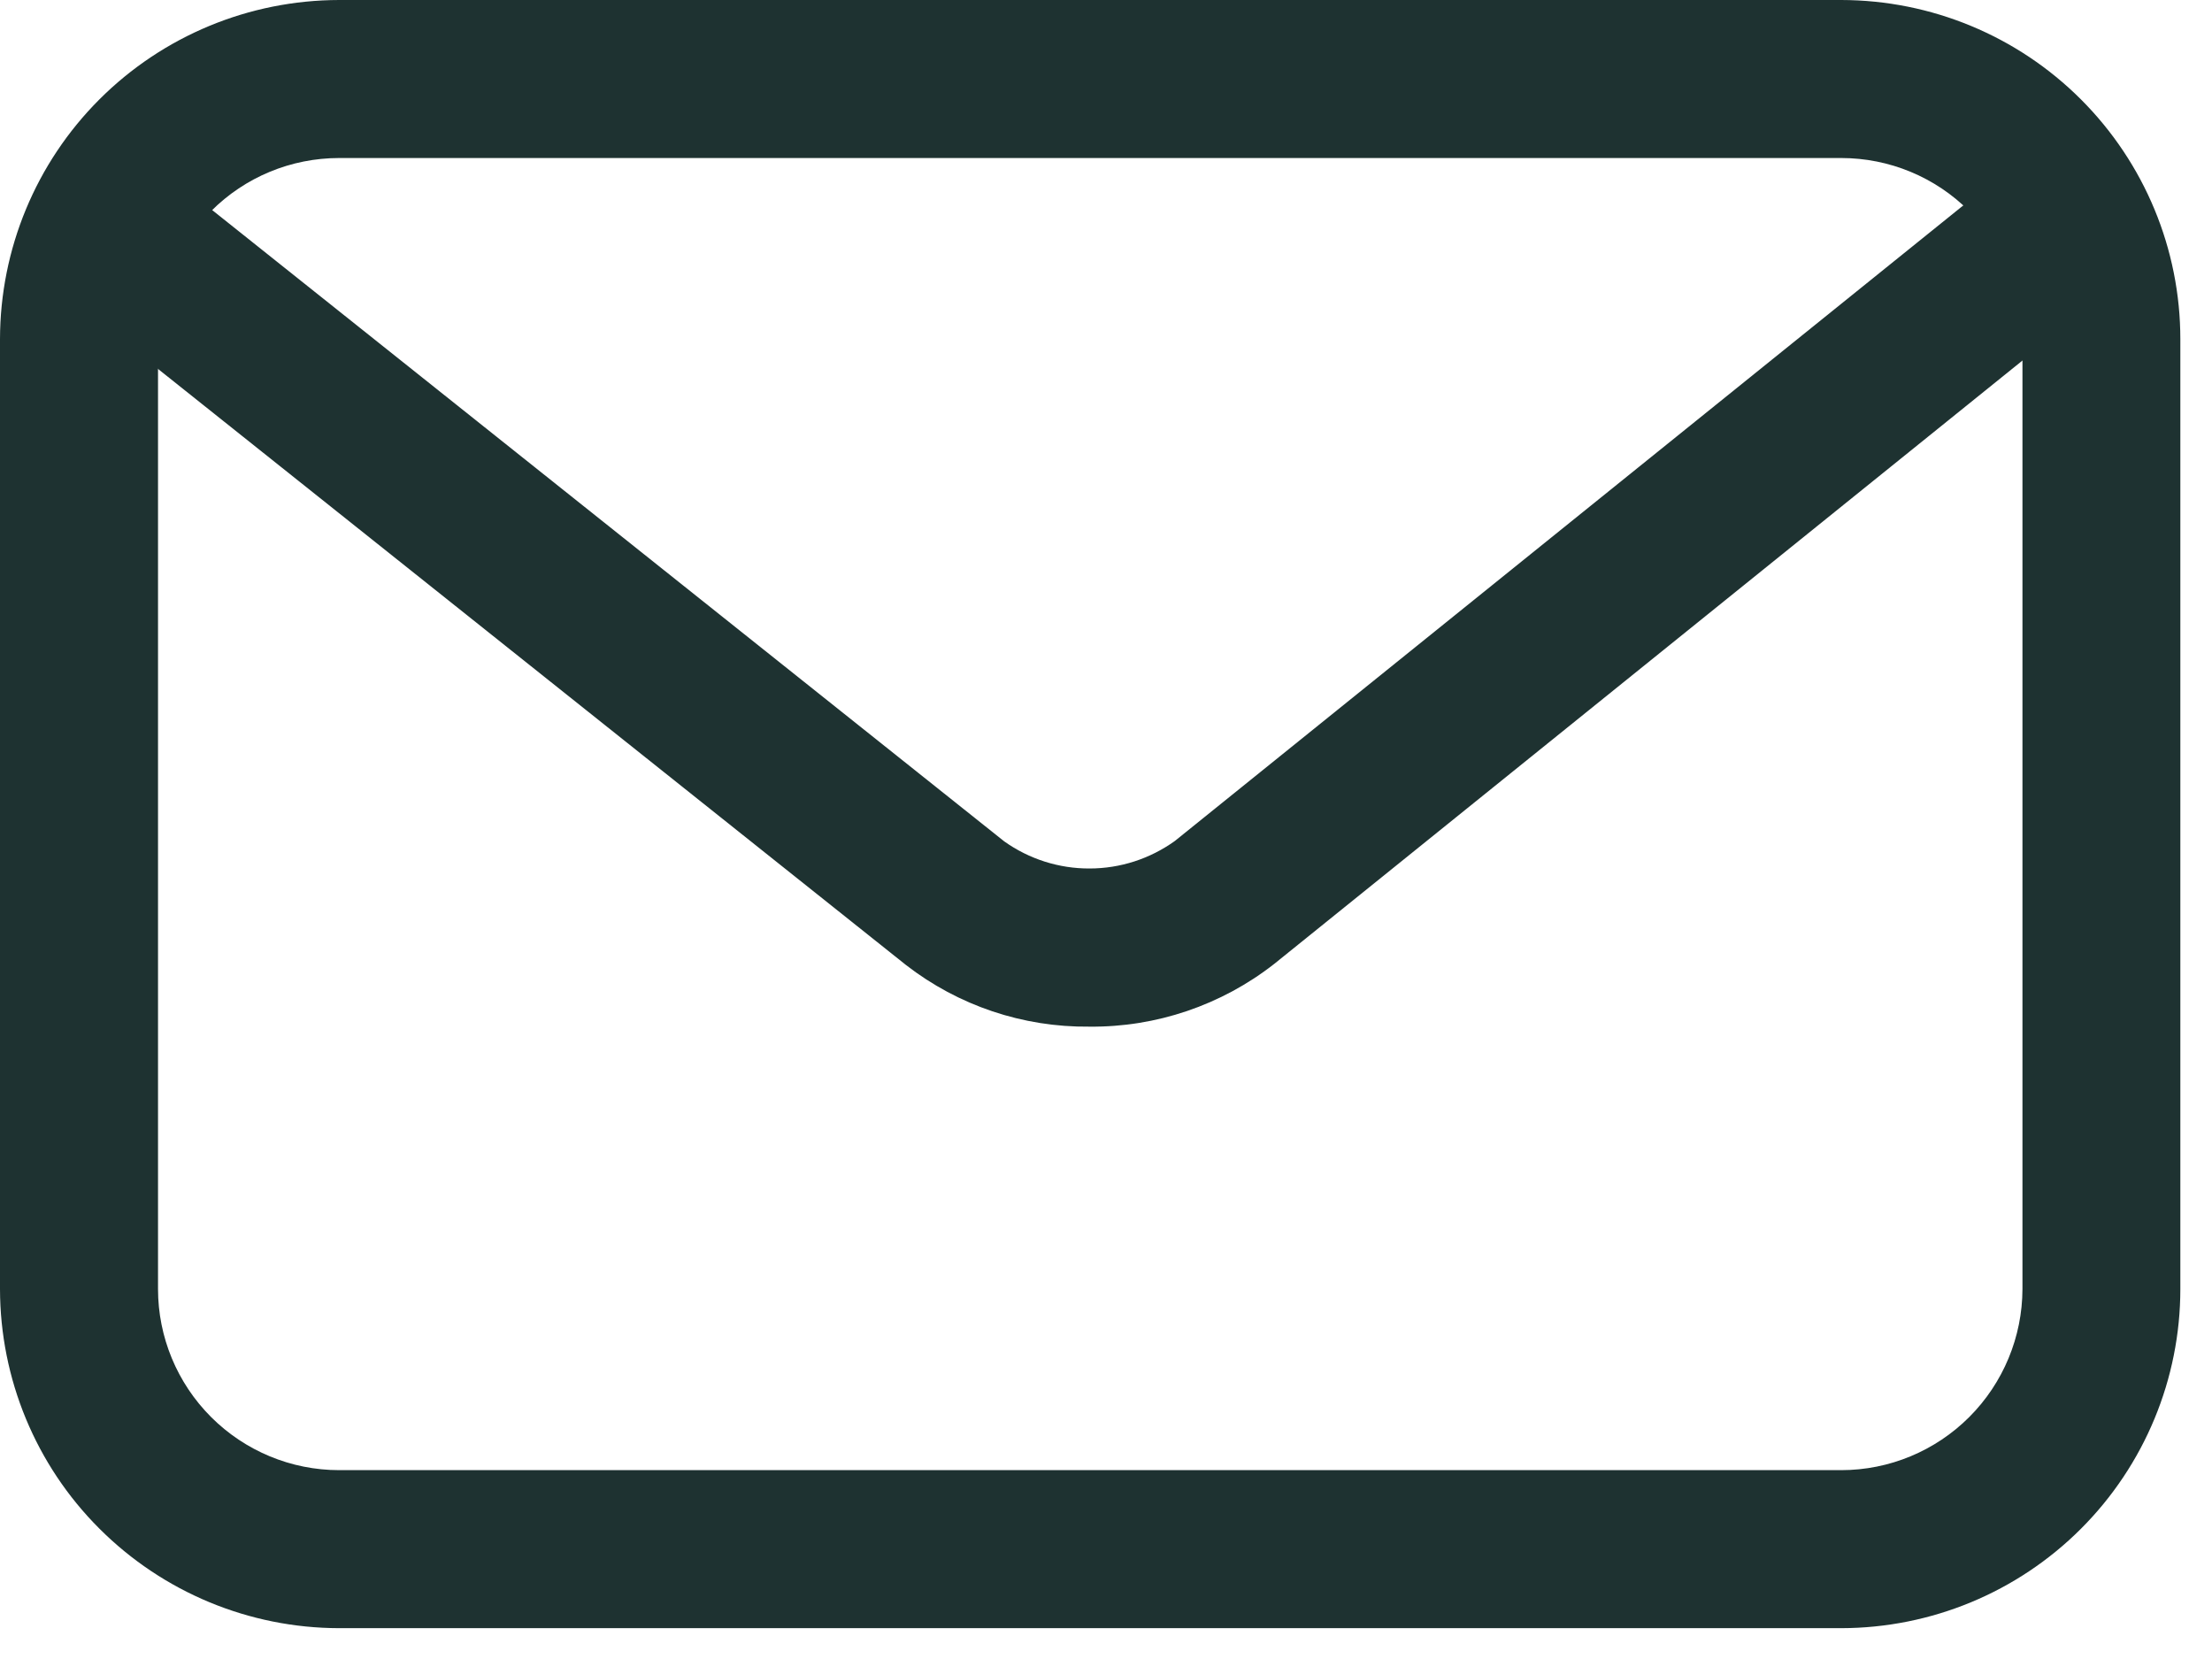 <svg width="16" height="12" viewBox="0 0 16 12" fill="none" xmlns="http://www.w3.org/2000/svg">
<path d="M13.318 11.777H2.453C1.802 11.776 1.179 11.517 0.719 11.057C0.259 10.598 0.001 9.974 0 9.324V2.453C0.001 1.802 0.259 1.179 0.719 0.719C1.179 0.259 1.802 0.001 2.453 0H13.318C13.969 0.001 14.592 0.259 15.052 0.719C15.512 1.179 15.771 1.802 15.771 2.453V9.324C15.771 9.974 15.512 10.598 15.052 11.058C14.592 11.518 13.969 11.776 13.318 11.777ZM2.453 1.143C2.105 1.143 1.772 1.281 1.527 1.527C1.281 1.772 1.143 2.105 1.143 2.453V9.324C1.143 9.671 1.281 10.004 1.527 10.25C1.772 10.495 2.105 10.634 2.453 10.634H13.318C13.666 10.634 13.999 10.495 14.244 10.25C14.49 10.004 14.628 9.671 14.629 9.324V2.453C14.628 2.105 14.49 1.772 14.244 1.527C13.999 1.281 13.666 1.143 13.318 1.143H2.453Z" fill="#1E3231"/>
<path d="M7.879 7.426C7.399 7.431 6.932 7.274 6.553 6.98L0.442 2.11C0.323 2.016 0.247 1.878 0.23 1.727C0.213 1.577 0.257 1.426 0.351 1.307C0.446 1.188 0.583 1.112 0.734 1.095C0.885 1.078 1.036 1.122 1.154 1.216L7.264 6.086C7.444 6.214 7.66 6.283 7.881 6.282C8.103 6.282 8.318 6.212 8.498 6.083L14.532 1.219C14.65 1.124 14.801 1.079 14.951 1.095C15.102 1.112 15.24 1.187 15.335 1.305C15.43 1.423 15.475 1.573 15.458 1.724C15.442 1.875 15.367 2.013 15.249 2.108L9.217 6.972C8.835 7.271 8.363 7.431 7.879 7.426Z" fill="#1E3231"/>
</svg>
